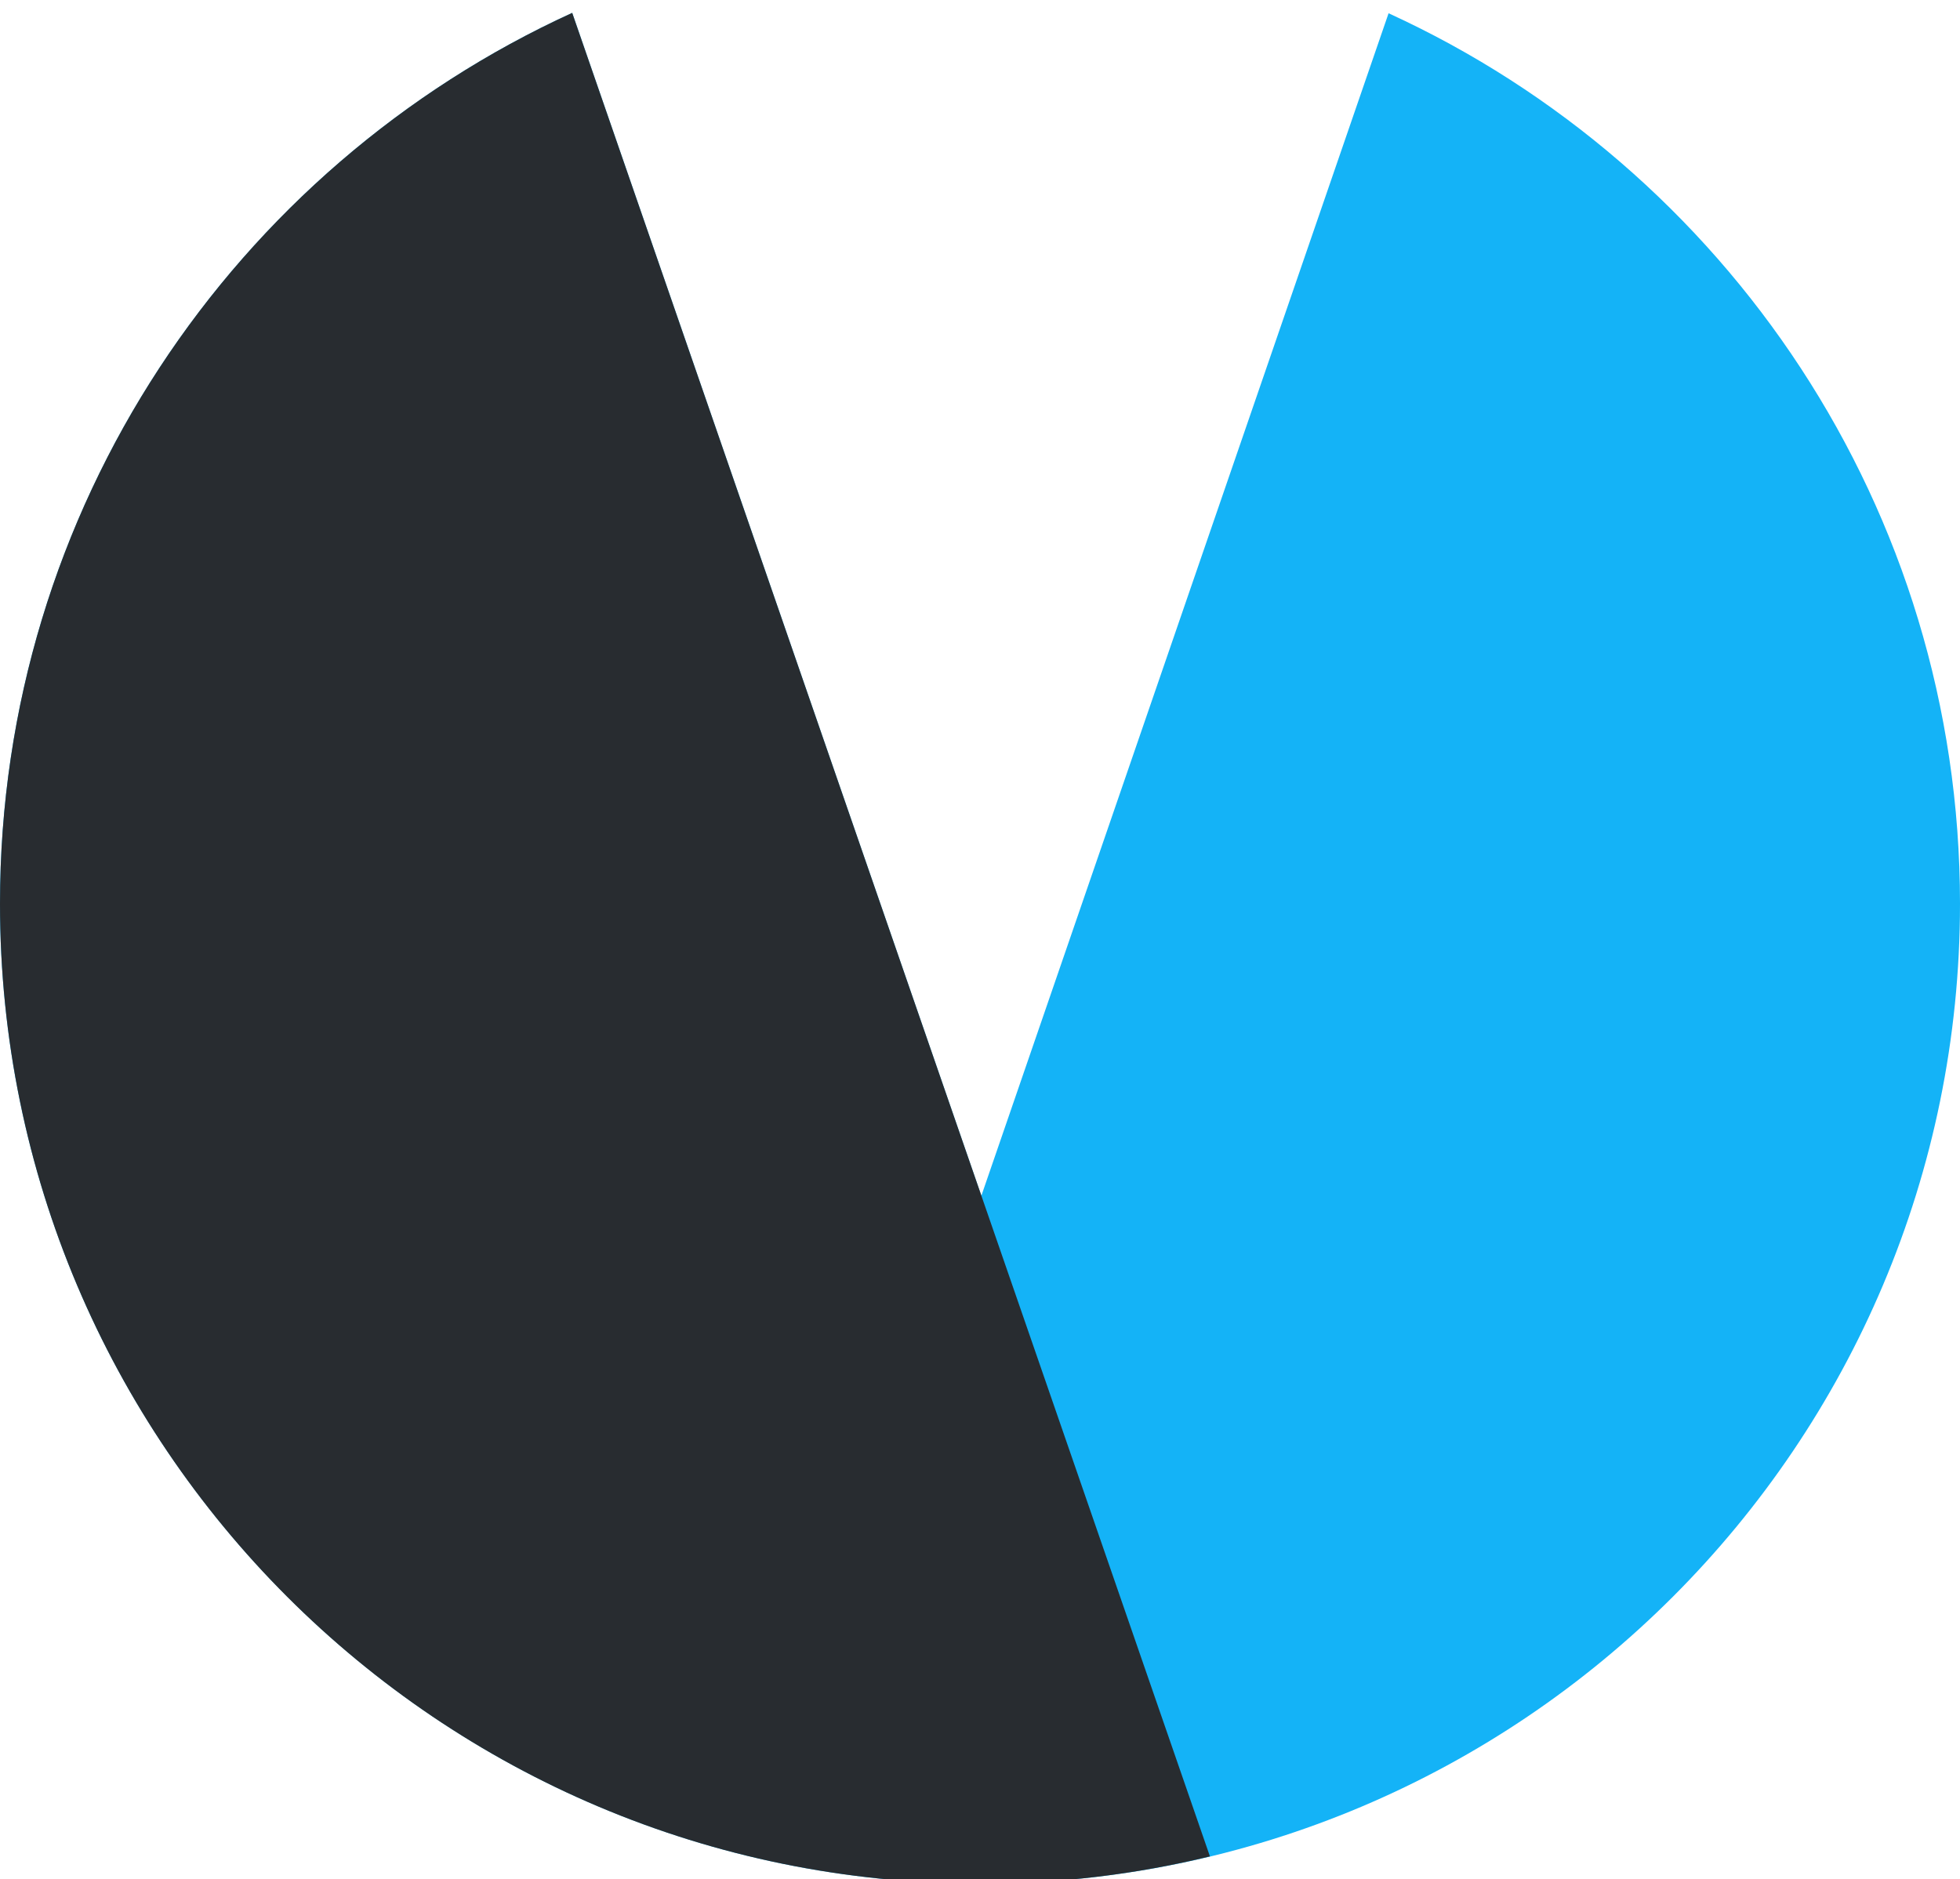 <?xml version="1.0" encoding="UTF-8"?>
<svg id="Capa_1" data-name="Capa 1" xmlns="http://www.w3.org/2000/svg" viewBox="0 0 50.25 48.18">
  <defs>
    <style>
      .cls-1 {
        fill: #14b3f7;
      }

      .cls-1, .cls-2 {
        stroke-width: 0px;
      }

      .cls-2 {
        fill: #282c30;
      }
    </style>
  </defs>
  <path class="cls-1" d="m50.25,23.17c0,13.88-11.25,25.13-25.12,25.13S0,37.05,0,23.17C0,13.03,6.01,4.29,14.67.33l10.49,30.33L35.6.34c8.65,3.96,14.65,12.7,14.65,22.83Z"/>
  <path class="cls-2" d="m14.67.33l16.35,47.27c-1.89.46-3.86.7-5.89.7C11.25,48.3,0,37.05,0,23.17,0,13.03,6.01,4.29,14.67.33Z"/>
</svg>